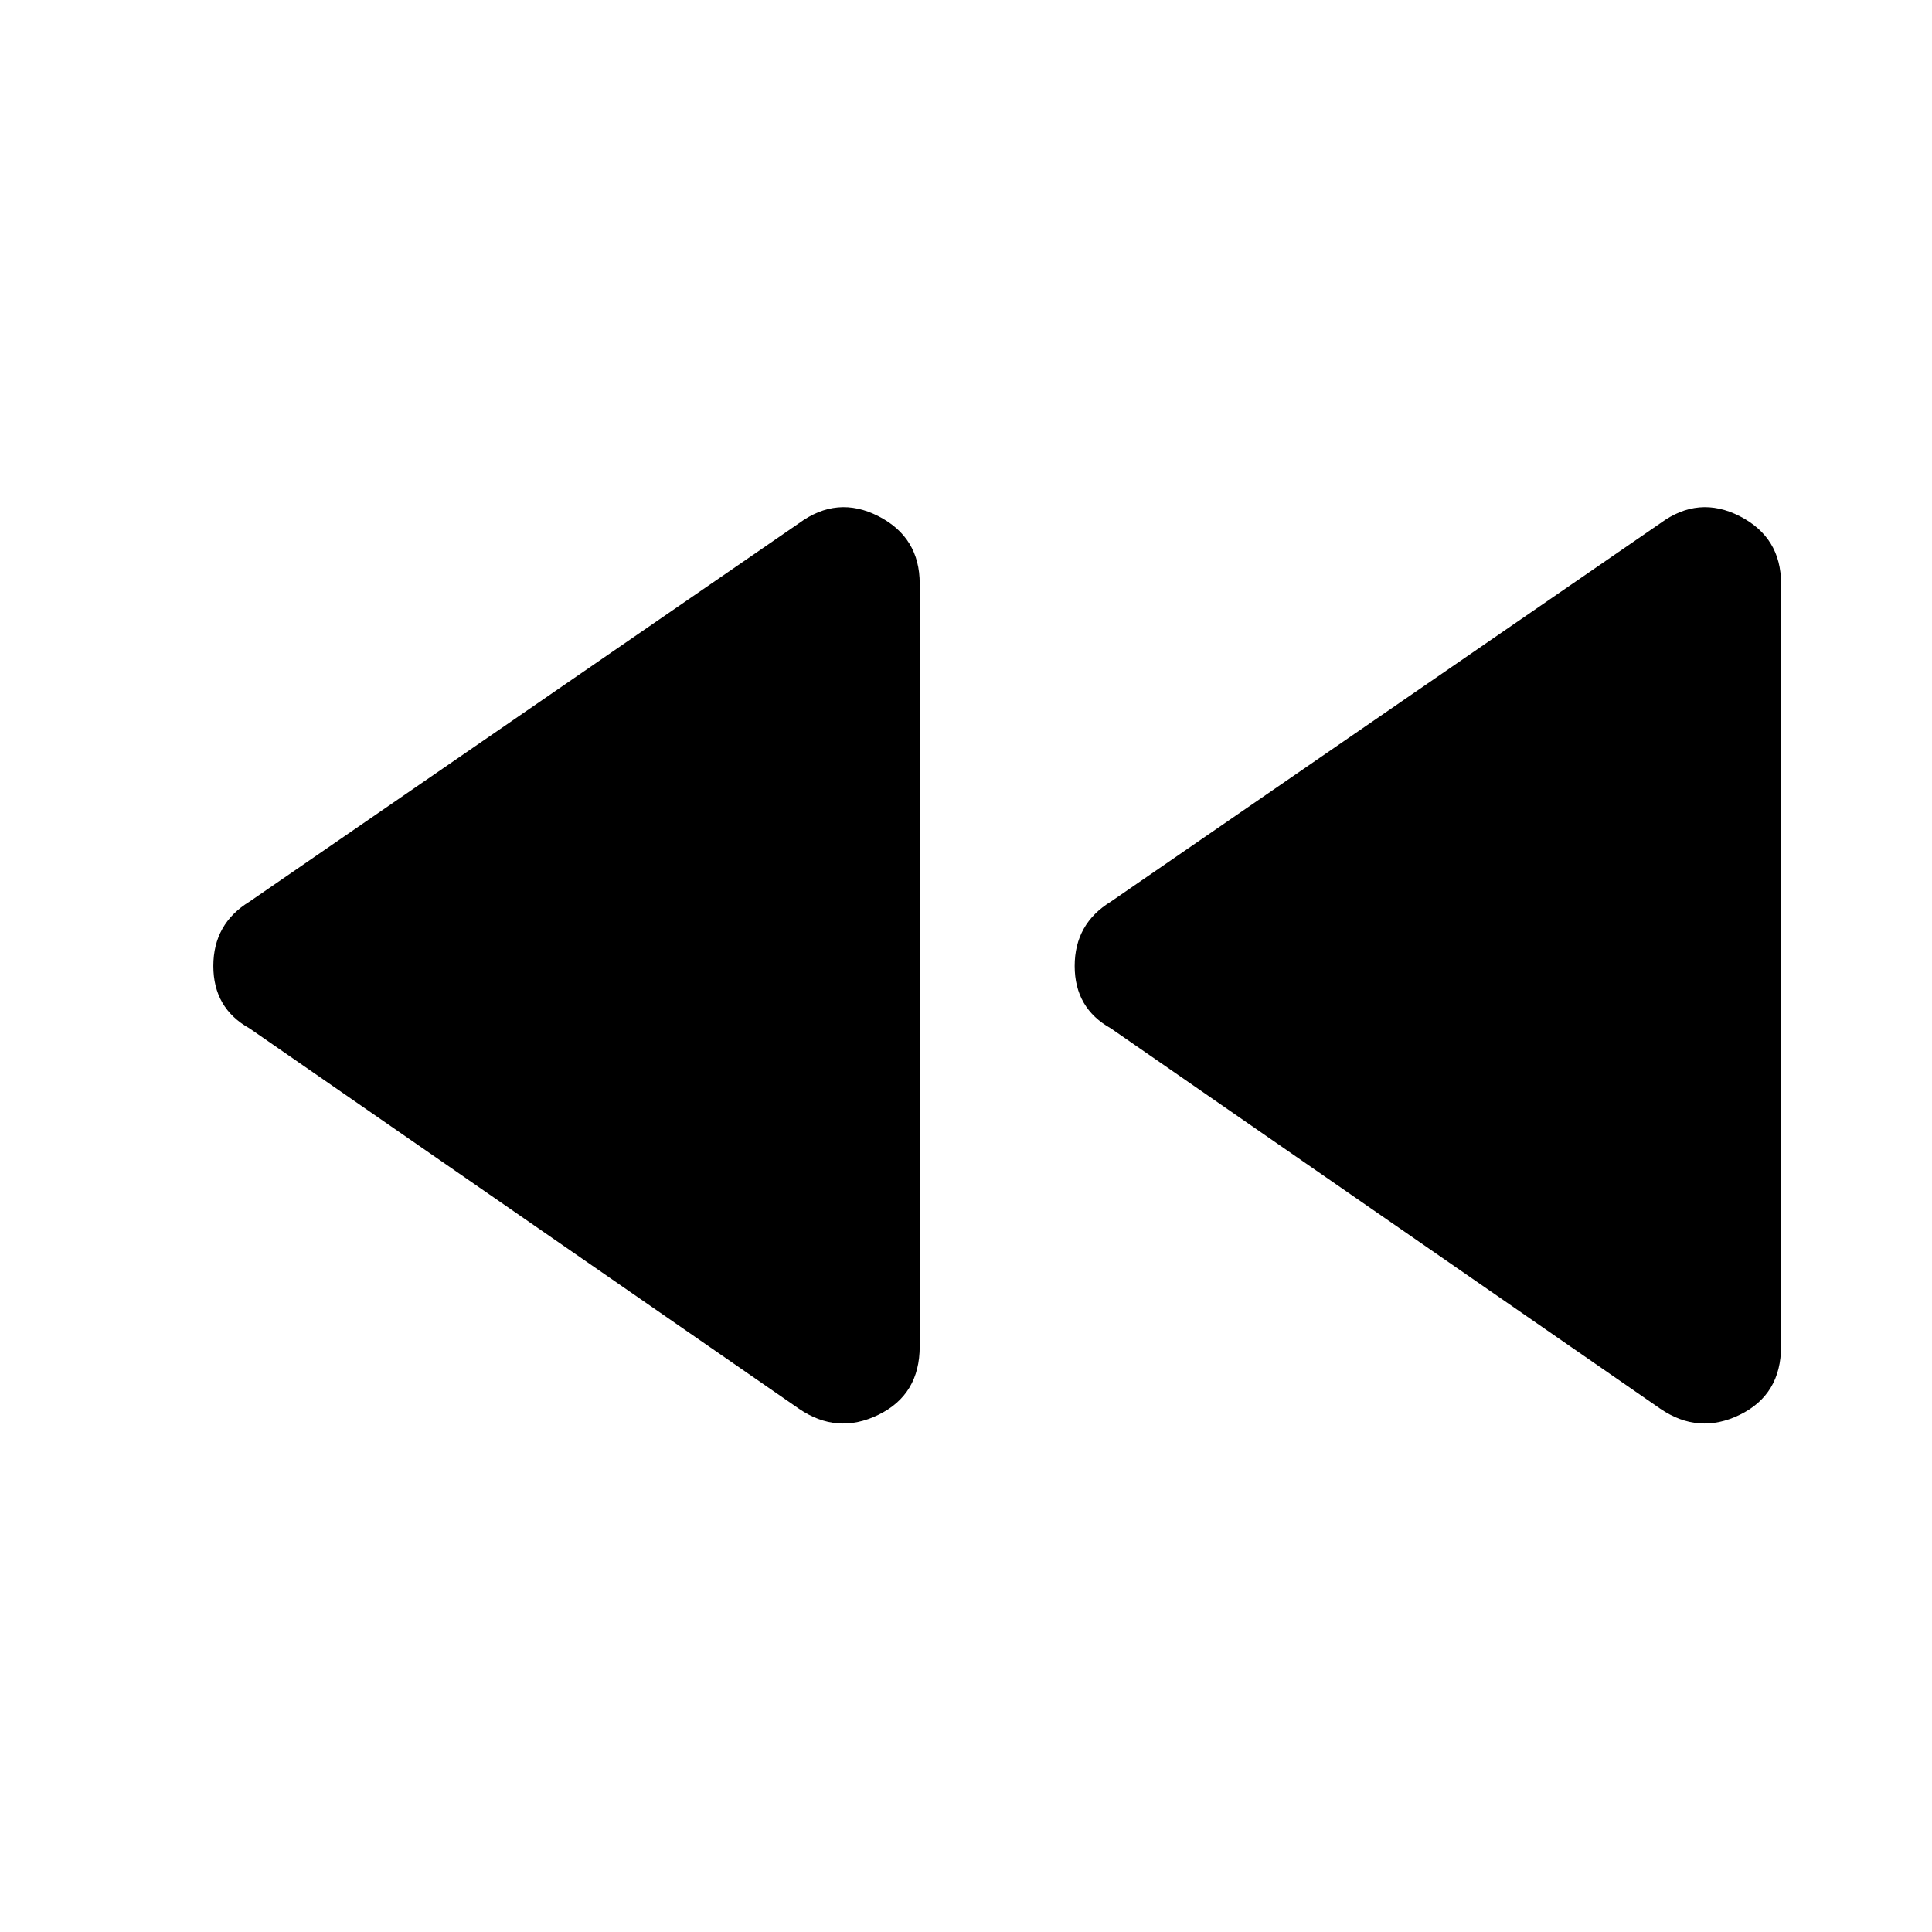 <svg xmlns="http://www.w3.org/2000/svg" height="48" width="48"><path d="M41.25 35 27.6 25.55Q26.7 25.05 26.7 24Q26.7 22.95 27.6 22.4L41.25 13Q42.2 12.3 43.225 12.825Q44.25 13.35 44.25 14.5V33.45Q44.25 34.65 43.225 35.15Q42.2 35.65 41.25 35ZM19.85 35 6.2 25.55Q5.3 25.05 5.3 24Q5.3 22.95 6.2 22.4L19.85 13Q20.8 12.3 21.825 12.825Q22.85 13.35 22.85 14.5V33.45Q22.85 34.65 21.825 35.15Q20.8 35.65 19.85 35Z"/></svg>